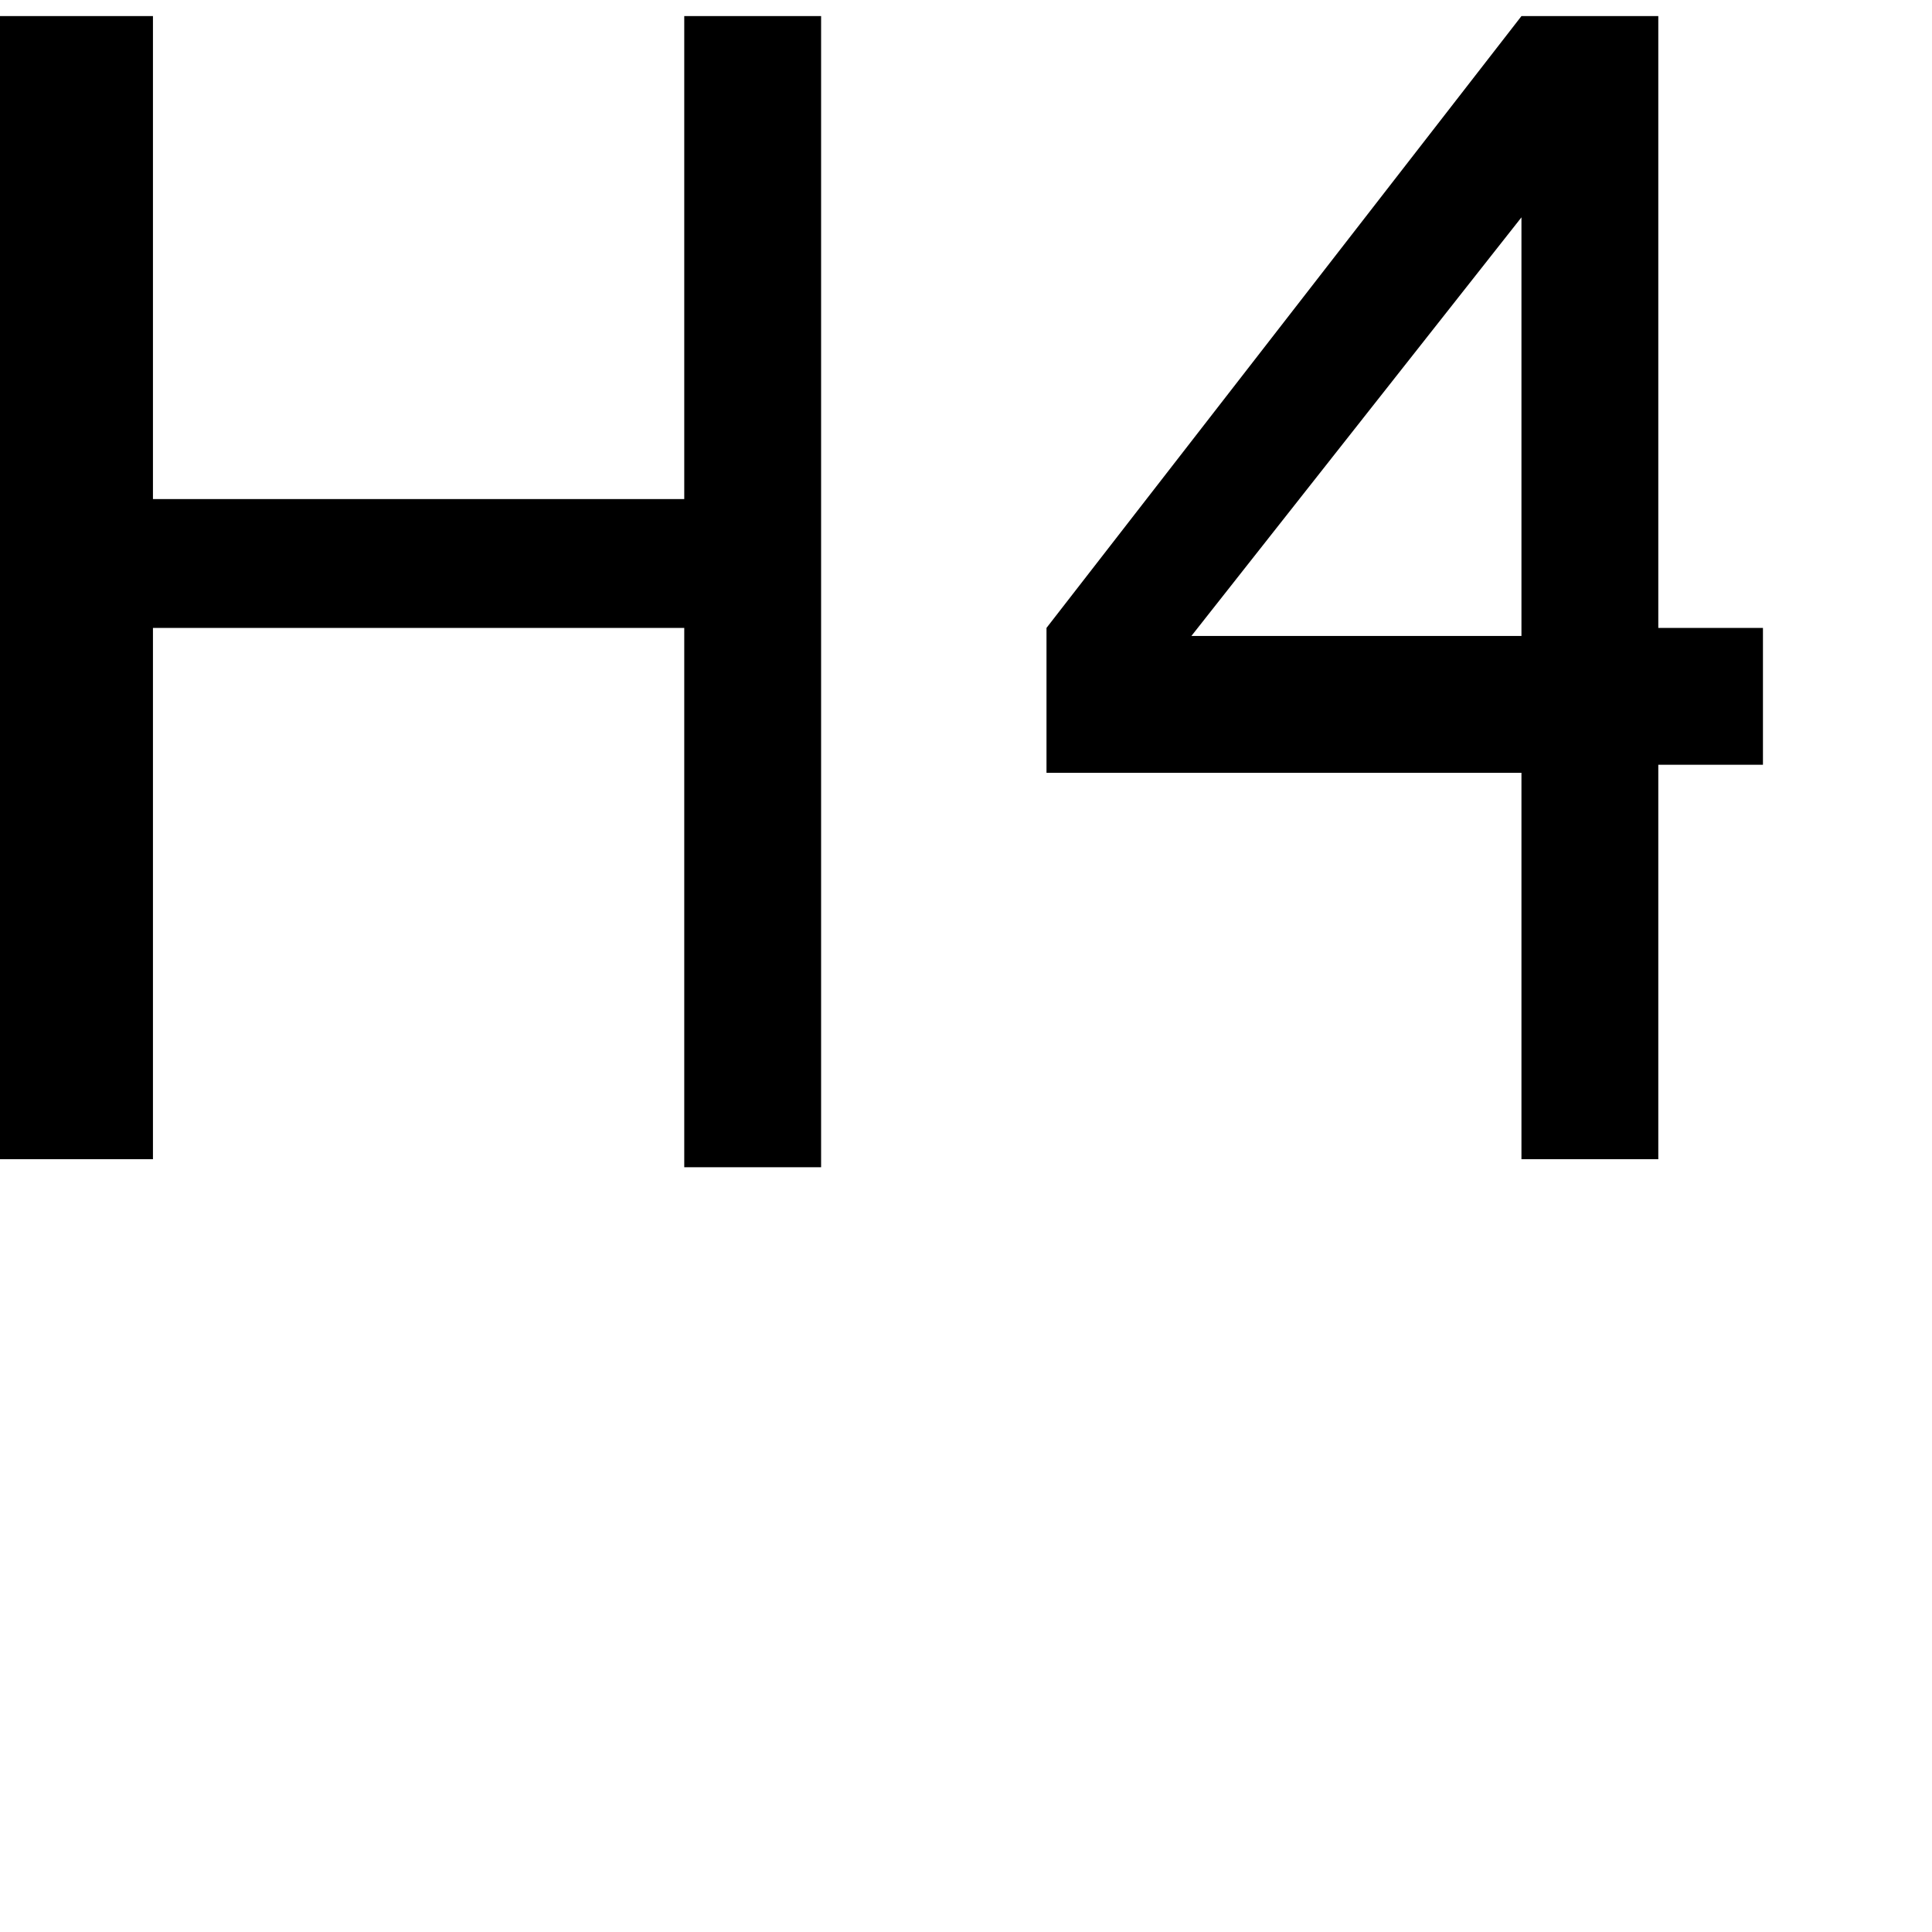 <svg width="24" height="24" viewBox="0 0 24 24" data-license="CC-BY 4.0" data-source="Knowit">
<path d="M0,0.2h1.9v6h6.6v-6h1.7v14.3H8.5V7.8H1.9v6.6H0V0.2z"/>
<path d="M18.9,14.5V2.7l-4.1,5.2h4.1v1.7l-4.2,0h-1.7V7.8l5.9-7.6l1.7,0l0,7.6h1.3v1.7h-1.3l0,4.9H18.9z"/>
</svg>

